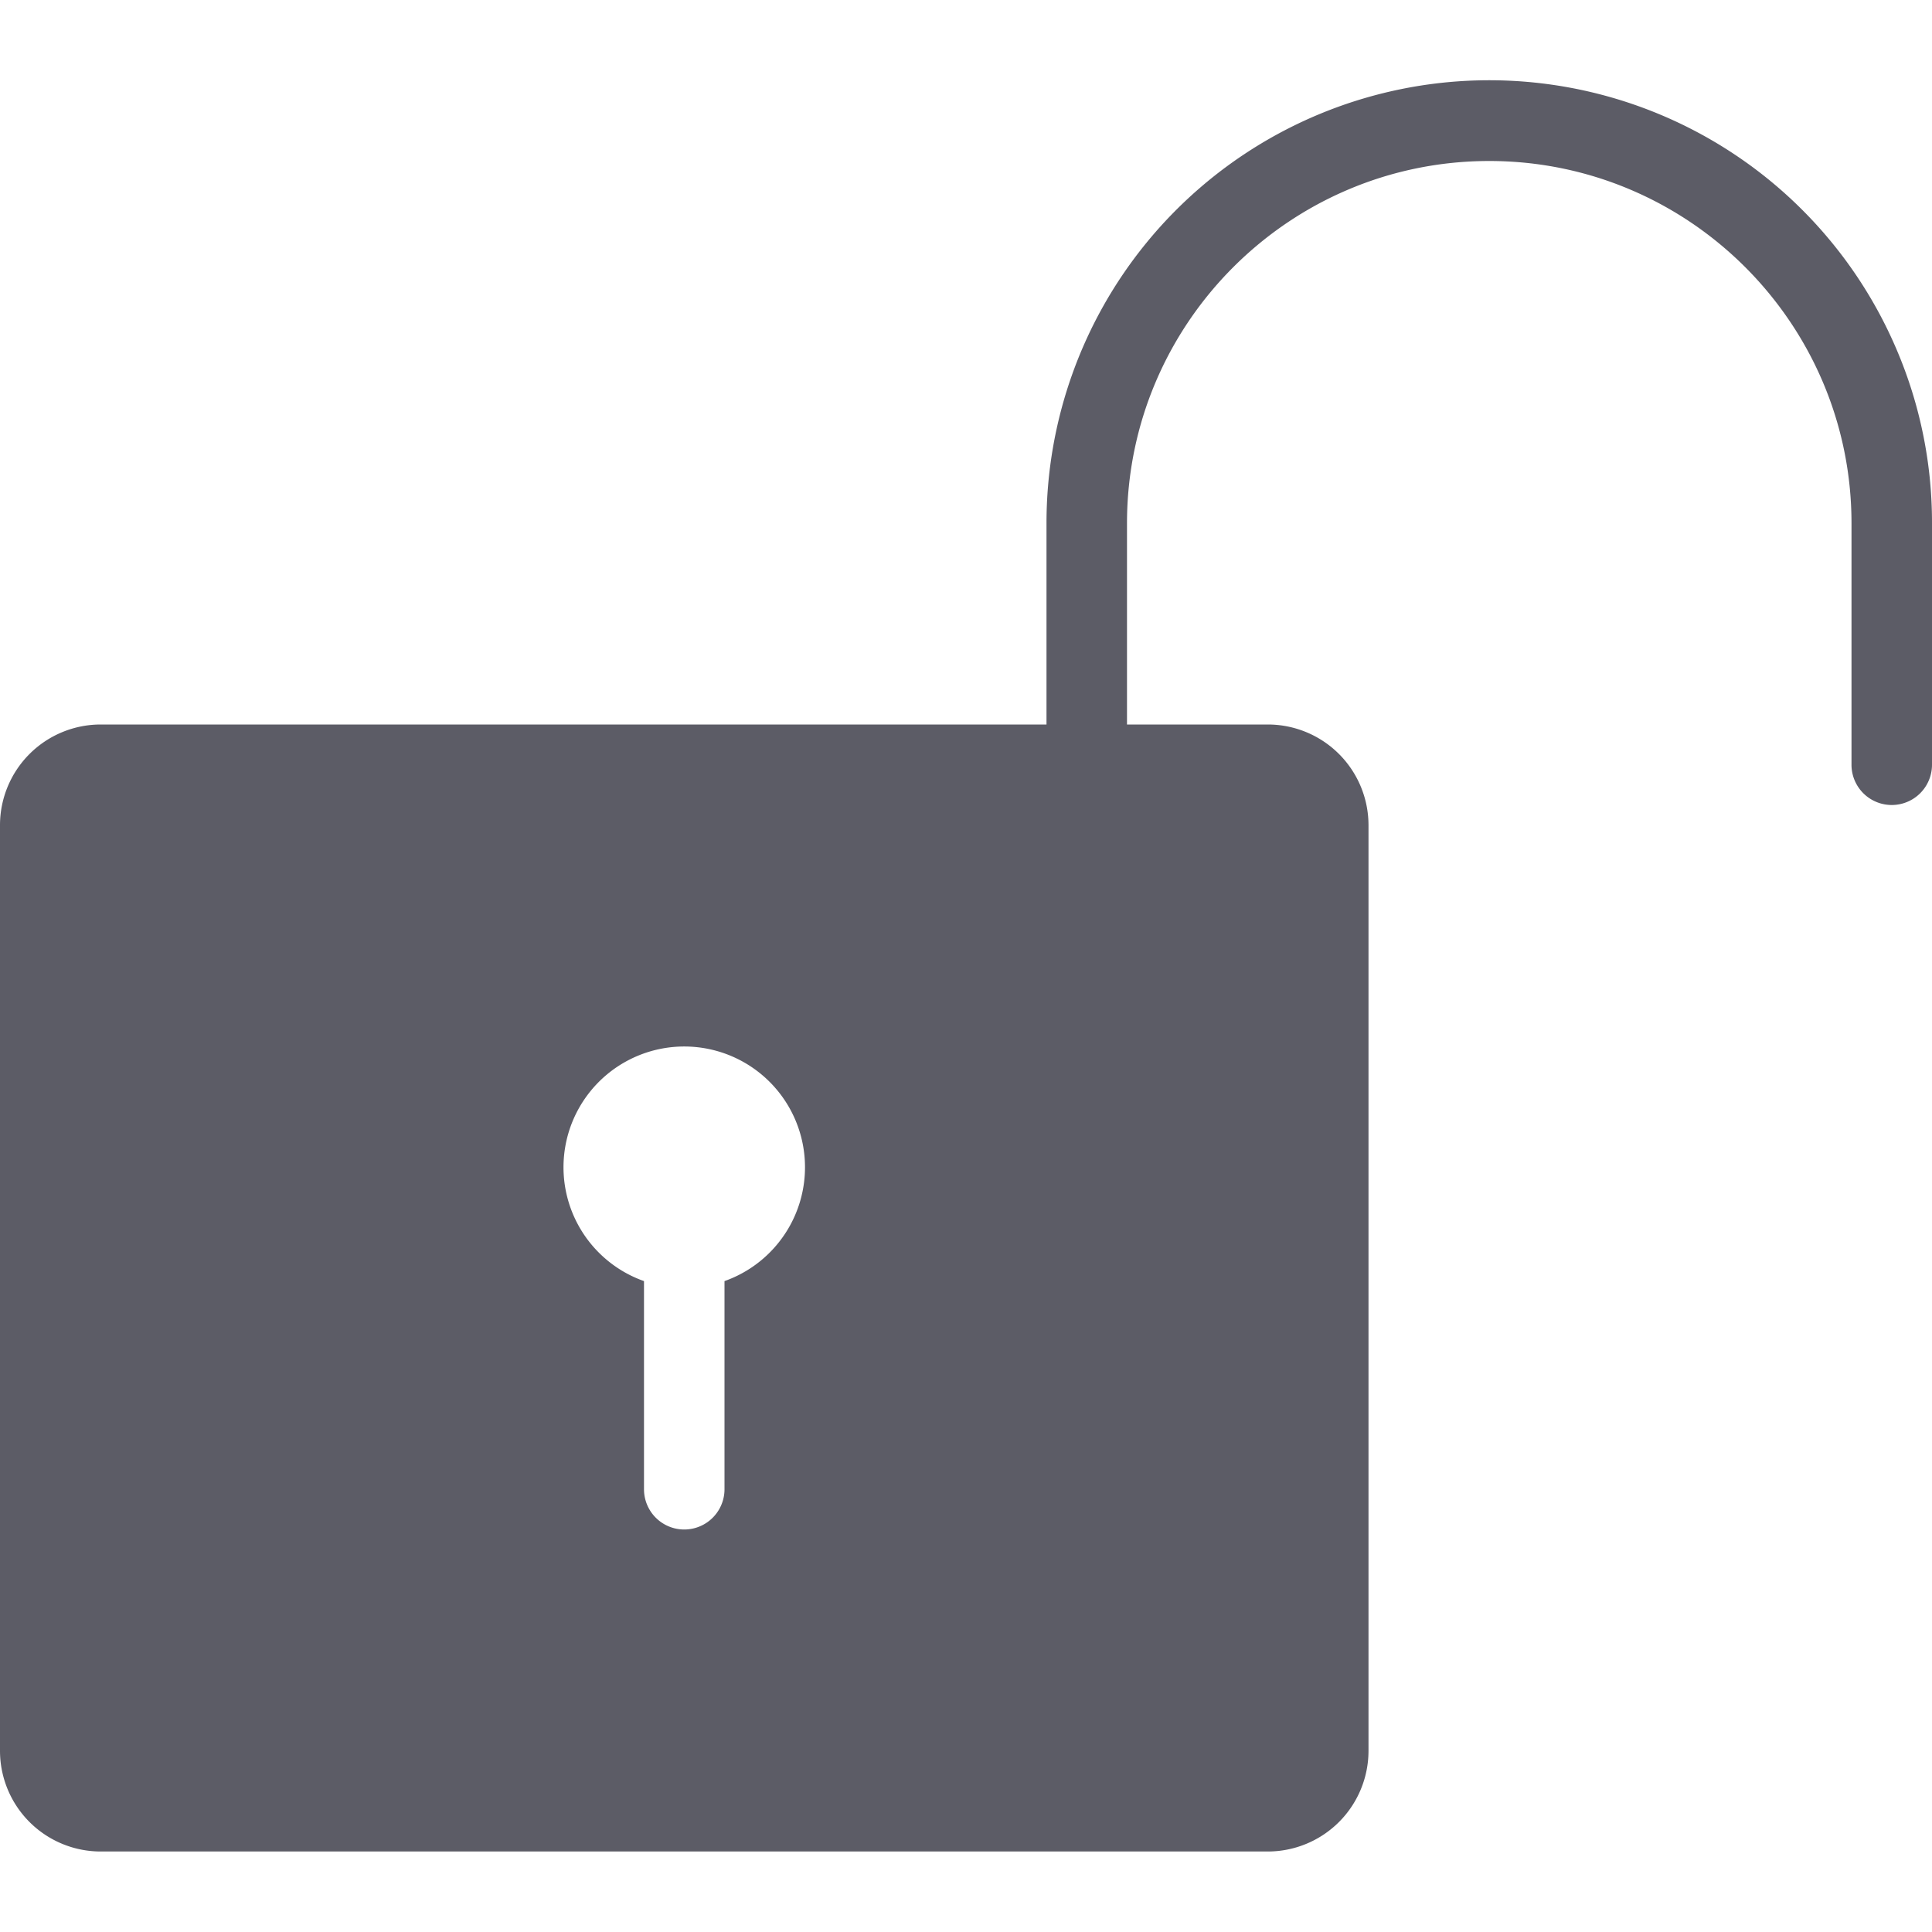 <?xml version="1.0" standalone="no"?><!DOCTYPE svg PUBLIC "-//W3C//DTD SVG 1.1//EN" "http://www.w3.org/Graphics/SVG/1.1/DTD/svg11.dtd"><svg t="1712991299915" class="icon" viewBox="0 0 1024 1024" version="1.1" xmlns="http://www.w3.org/2000/svg" p-id="11417" xmlns:xlink="http://www.w3.org/1999/xlink" width="200" height="200"><path d="M1005.553 186A234.667 234.667 0 0 0 554.667 277.333v106.667H53.333a53.393 53.393 0 0 0-53.333 53.333v490.667a53.393 53.393 0 0 0 53.333 53.333h618.667a53.393 53.393 0 0 0 53.333-53.333V437.333a53.393 53.393 0 0 0-53.333-53.333H597.333V277.333c0-105.867 86.133-192 192-192s192 86.133 192 192v128a21.333 21.333 0 0 0 42.667 0V277.333a233.22 233.22 0 0 0-18.447-91.333zM384 679.007V789.333a21.333 21.333 0 0 1-42.667 0v-110.327a64 64 0 1 1 42.667 0z" fill="#5C5C66" p-id="11418"></path></svg>
